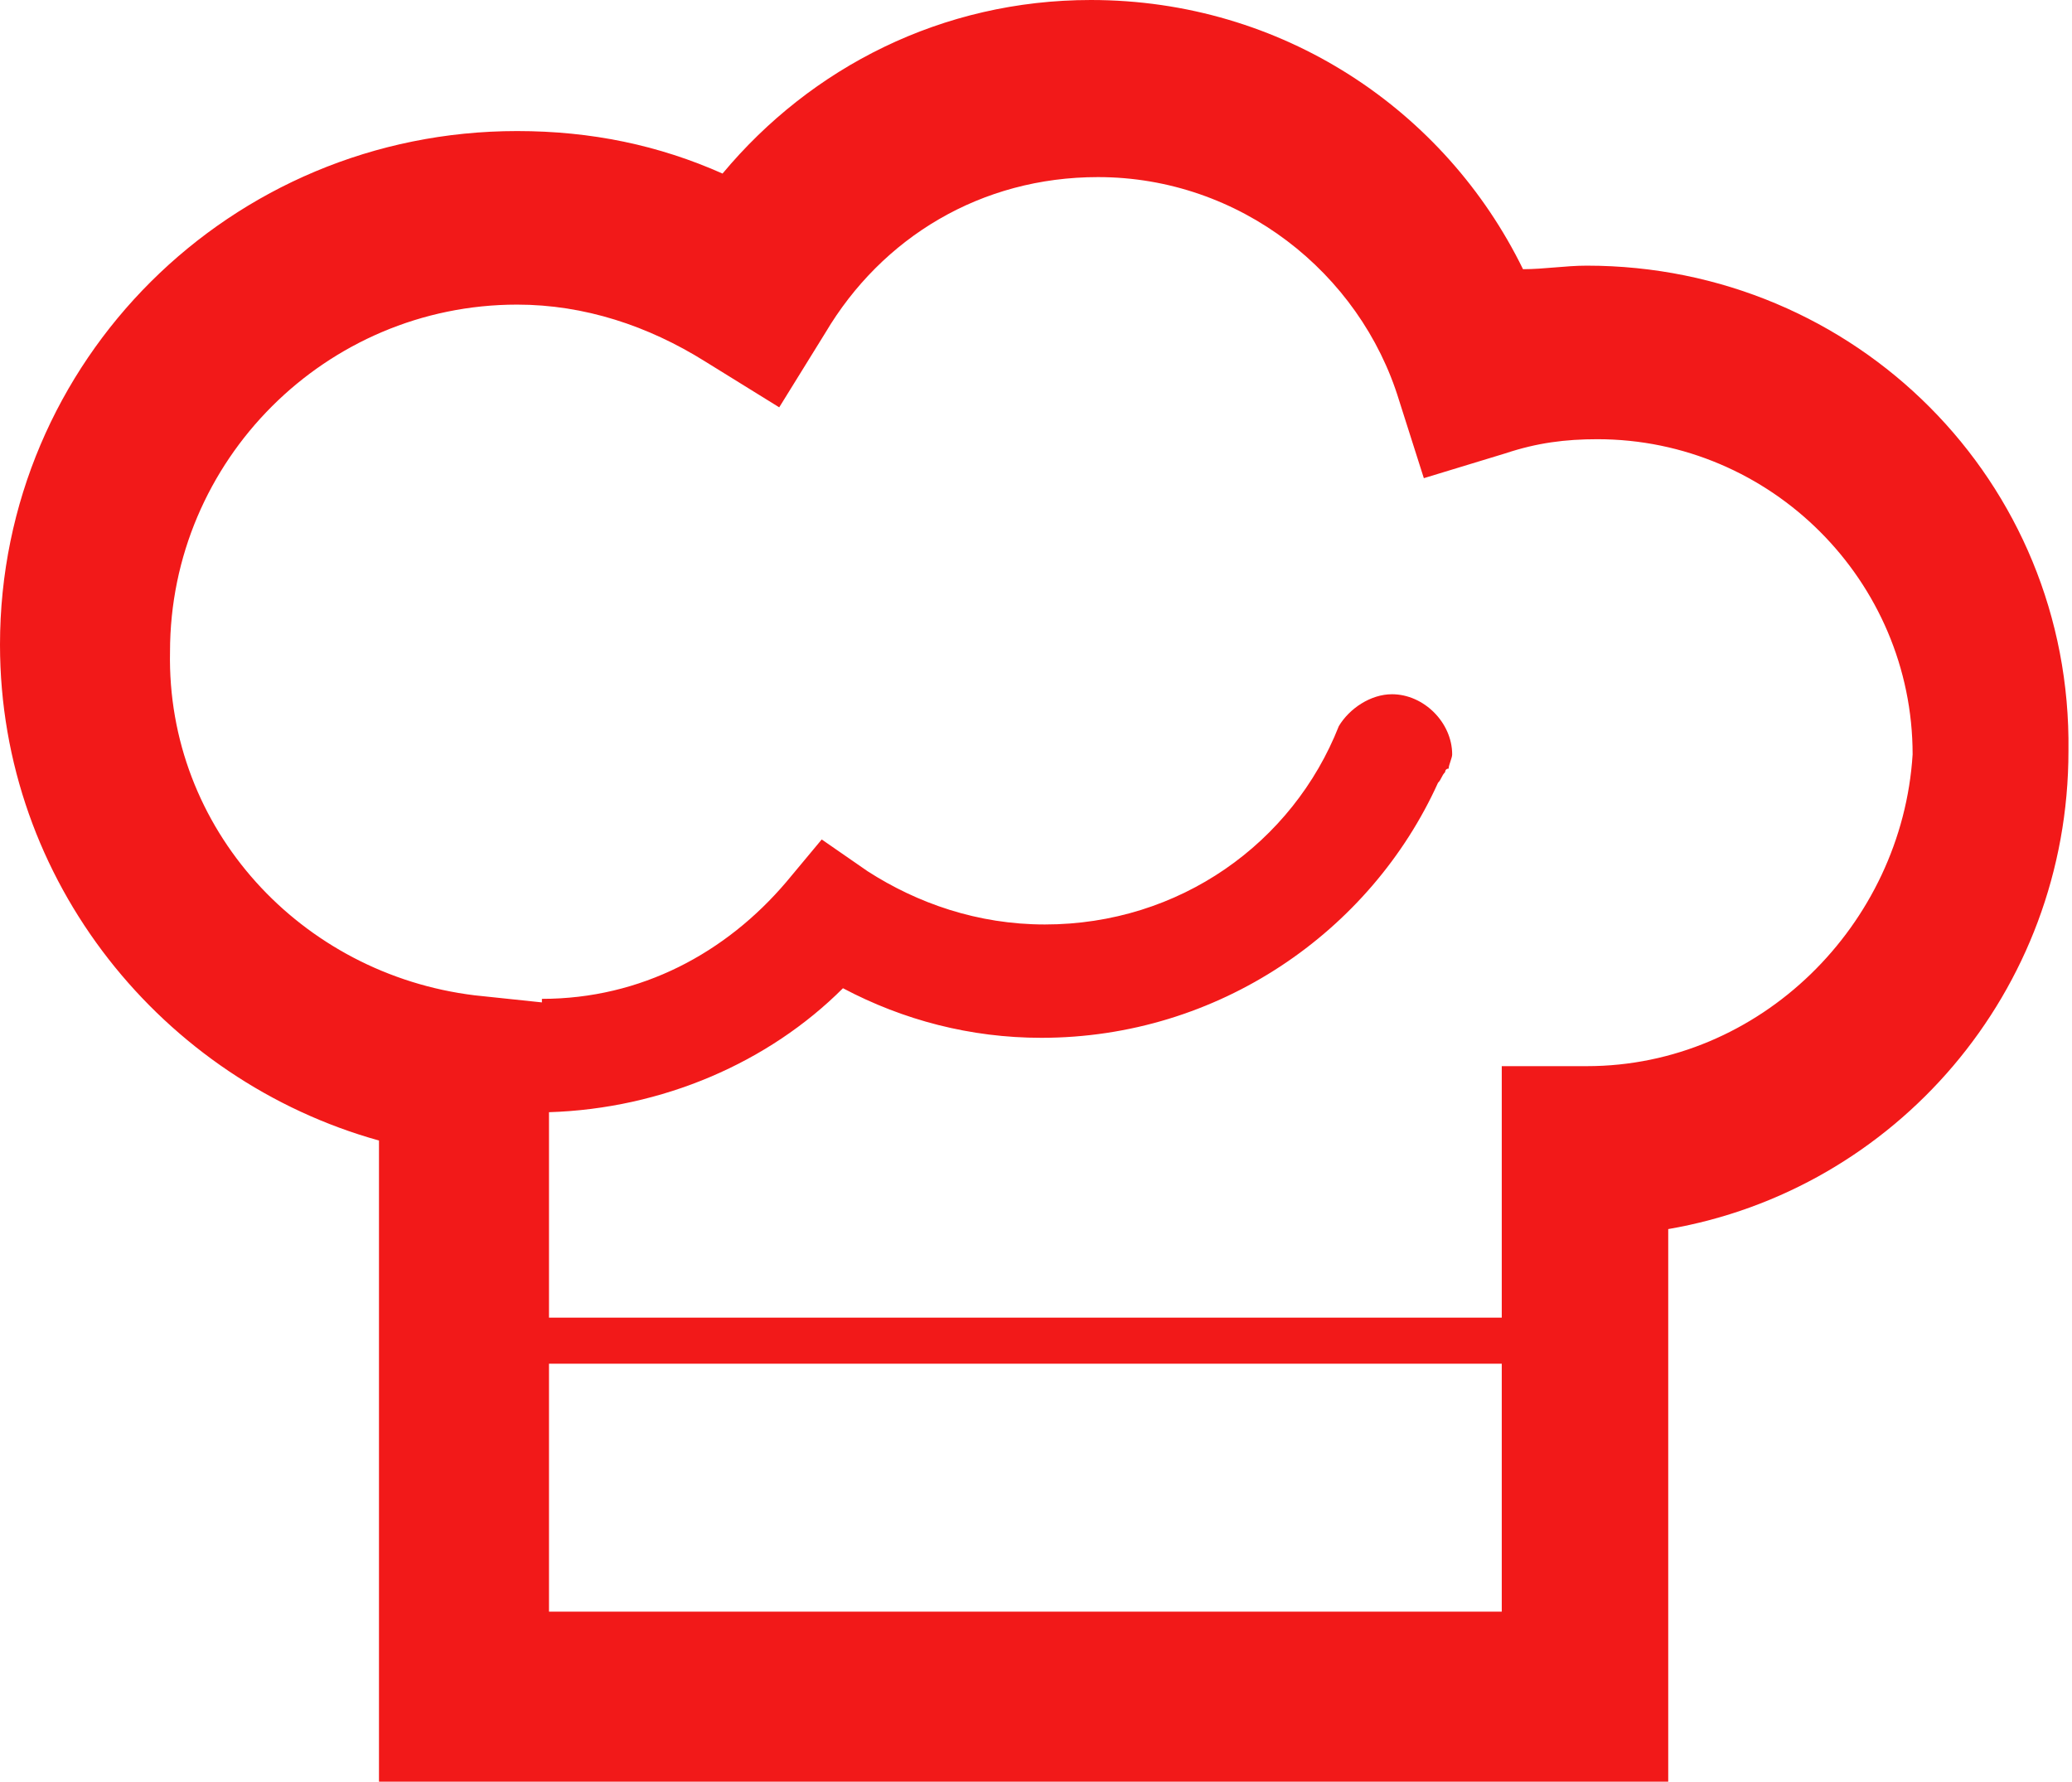 <!-- Generator: Adobe Illustrator 21.0.0, SVG Export Plug-In  -->
<svg version="1.1"
	 xmlns="http://www.w3.org/2000/svg" xmlns:xlink="http://www.w3.org/1999/xlink" xmlns:a="http://ns.adobe.com/AdobeSVGViewerExtensions/3.0/"
	 x="0px" y="0px" width="58.5px" height="50.3px" viewBox="0 0 58.5 50.3" style="enable-background:new 0 0 58.5 50.3;"
	 xml:space="preserve">
<style type="text/css">
	.st0{fill:#F21919;}
</style>
<defs>
</defs>
<path class="st0" d="M44.8,7.5c-0.6,0-1.2,0.1-1.8,0.1C40.8,3.1,36.2,0,30.8,0c-4.2,0-7.9,1.9-10.4,4.9c-1.8-0.8-3.7-1.2-5.8-1.2
	C6.5,3.7,0,10.2,0,18.2c0,6.7,4.6,12.3,10.7,14v18.1h36.4V34.7c6.4-1.1,11.3-6.7,11.3-13.5C58.5,13.6,52.4,7.5,44.8,7.5z M15.5,45.5
	v-7h26.9v7H15.5z M44.8,30.1h-2.4v7.1H15.5v-5.8c3.2-0.1,6.2-1.4,8.3-3.5c1.7,0.9,3.6,1.4,5.6,1.4c5,0,9.3-3,11.2-7.2
	c0.1-0.1,0.1-0.2,0.2-0.3c0,0,0-0.1,0.1-0.1l0,0c0-0.1,0.1-0.3,0.1-0.4c0-0.9-0.8-1.7-1.7-1.7c-0.6,0-1.2,0.4-1.5,0.9l0,0
	c-1.3,3.3-4.5,5.6-8.3,5.6c-1.9,0-3.6-0.6-5-1.5l-1.3-0.9l-1,1.2c-1.7,2-4.1,3.3-6.9,3.3v0.1l-1.9-0.2c-4.9-0.6-8.7-4.7-8.6-9.7
	c0-5.4,4.4-9.8,9.8-9.8c1.9,0,3.7,0.6,5.3,1.6l2.1,1.3l1.3-2.1c1.6-2.7,4.4-4.4,7.7-4.4c4,0,7.4,2.7,8.5,6.3l0.7,2.2l2.3-0.7
	c0.9-0.3,1.7-0.4,2.6-0.4c4.9,0,8.9,4,8.9,8.9C53.7,26.1,49.7,30.1,44.8,30.1z"/>
</svg>
